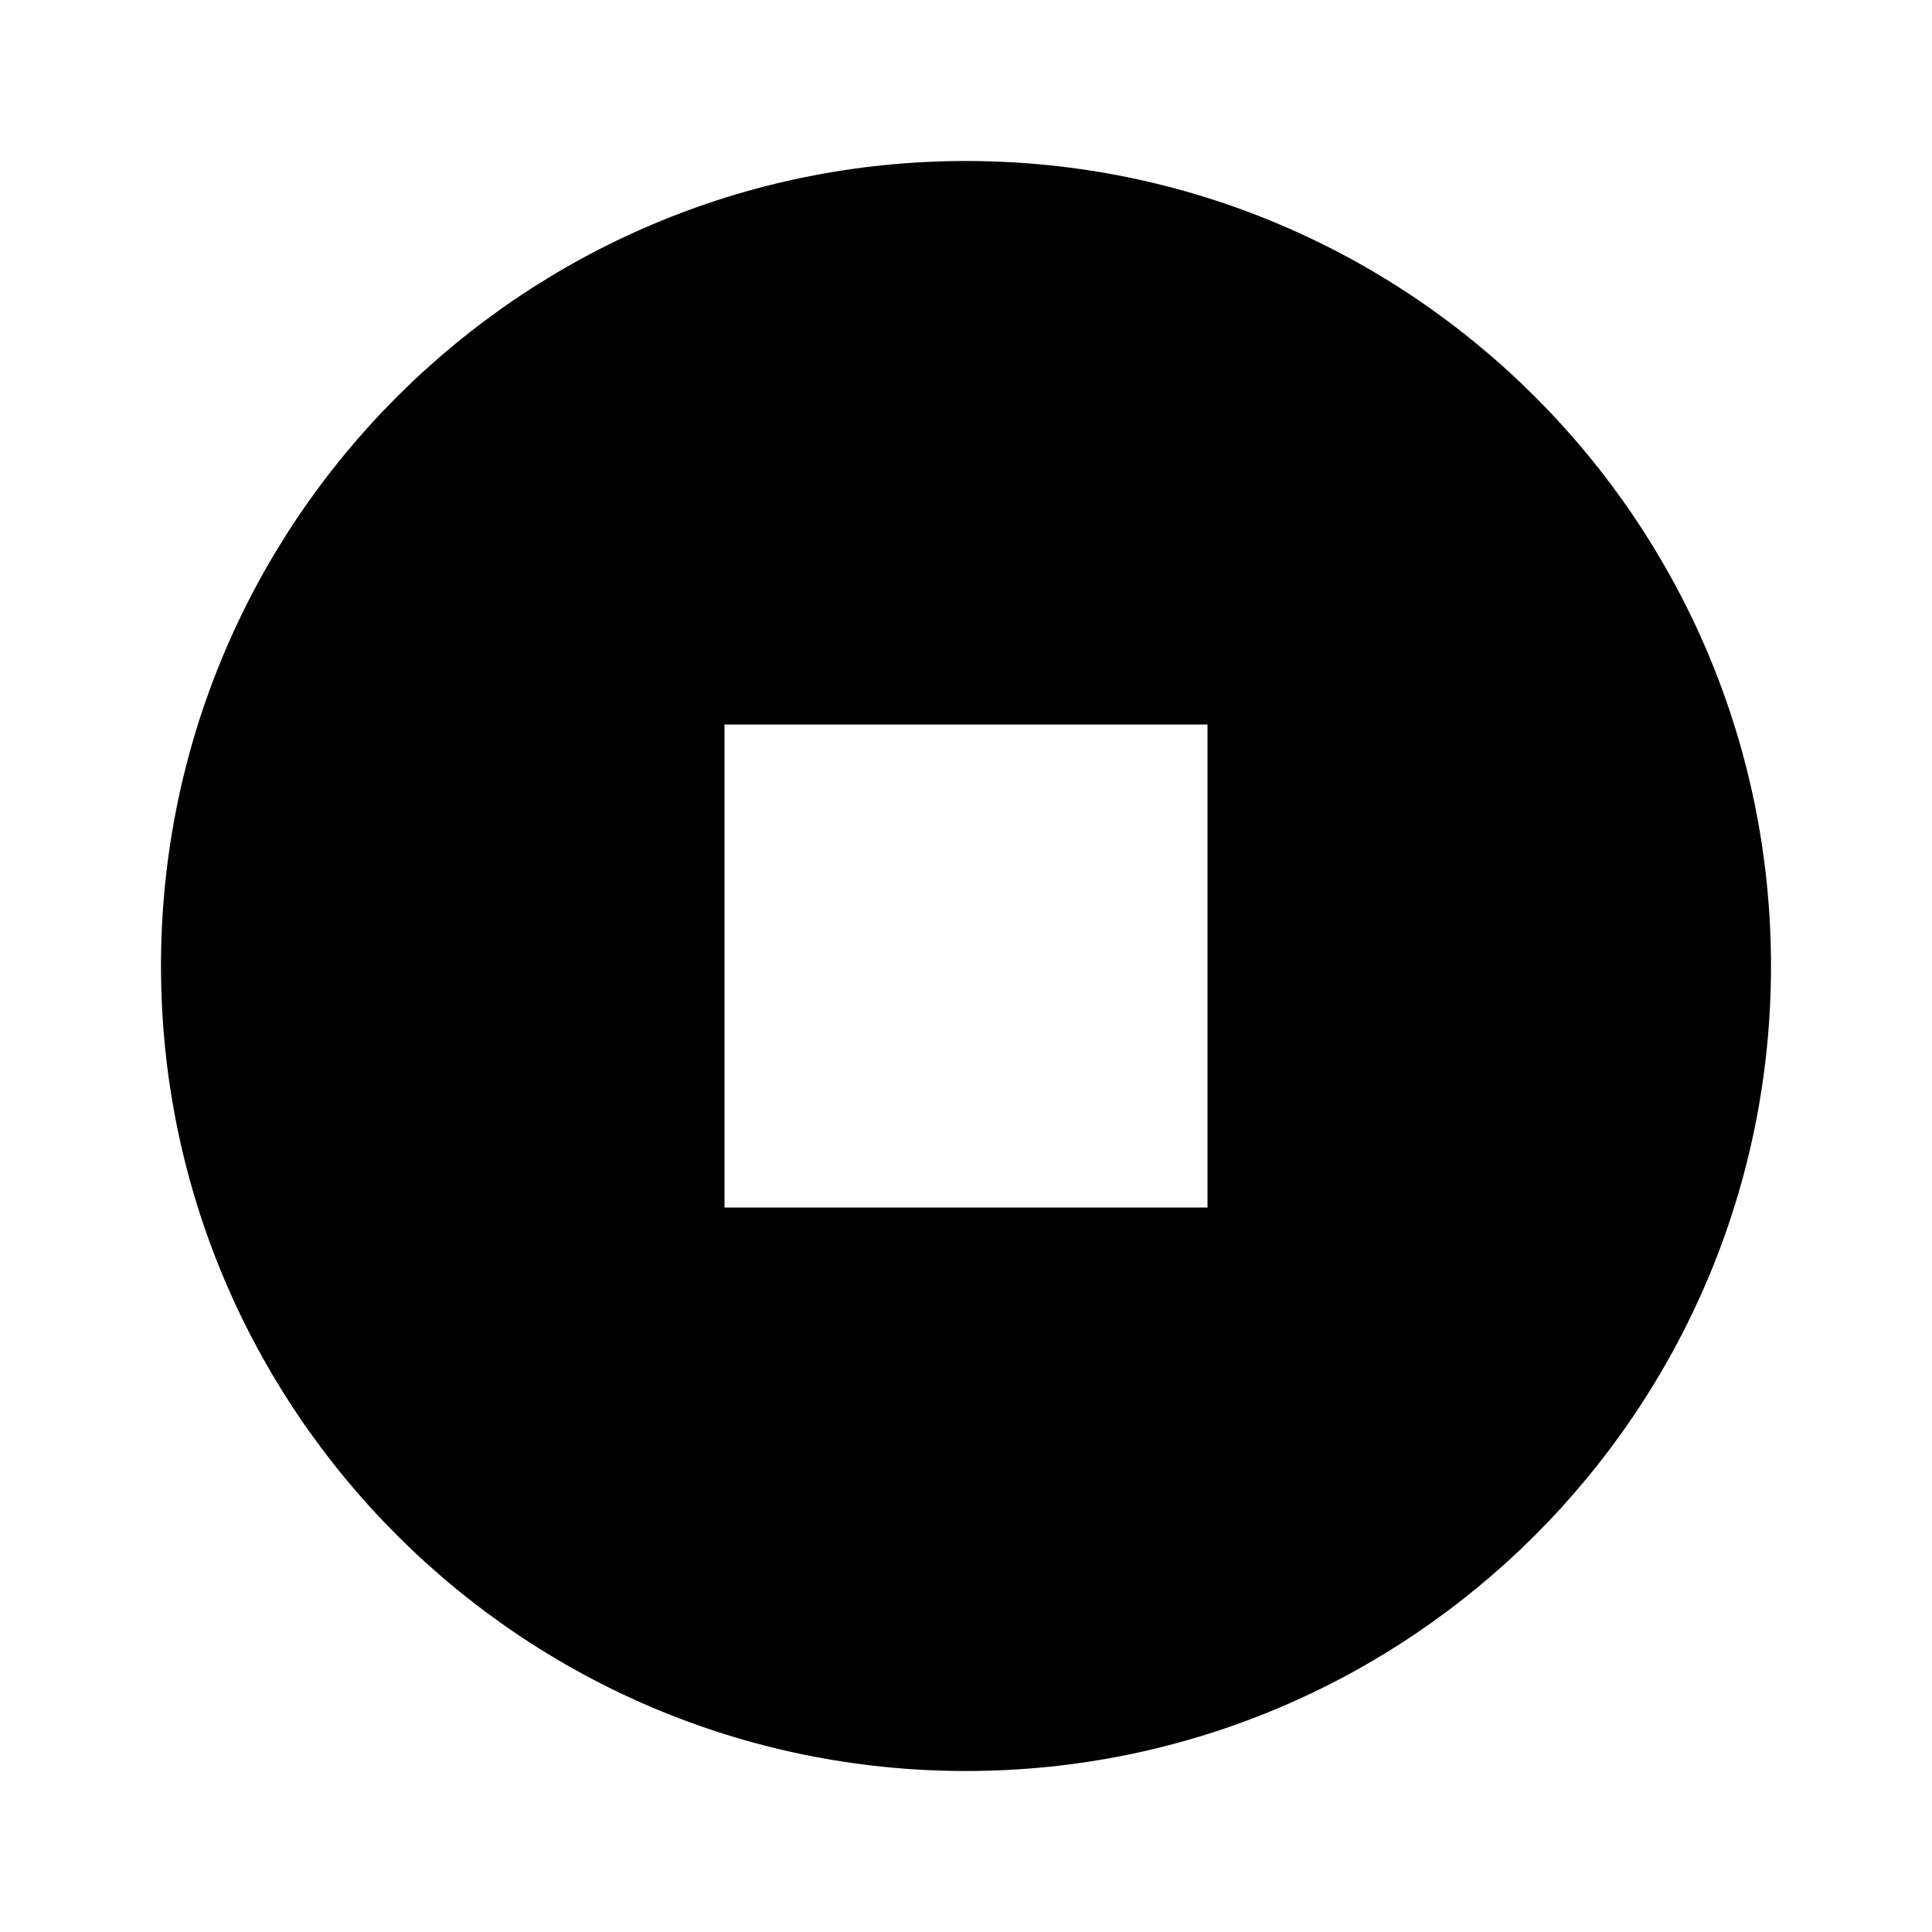 <svg xmlns="http://www.w3.org/2000/svg" xmlns:xlink="http://www.w3.org/1999/xlink" id="mdi-stop-circle" width="24" height="24" version="1.1" viewBox="0 0 24 24"><path d="M12,2C6.48,2 2,6.48 2,12C2,17.52 6.48,22 12,22C17.52,22 22,17.52 22,12C22,6.48 17.52,2 12,2M9,9H15V15H9"/></svg>